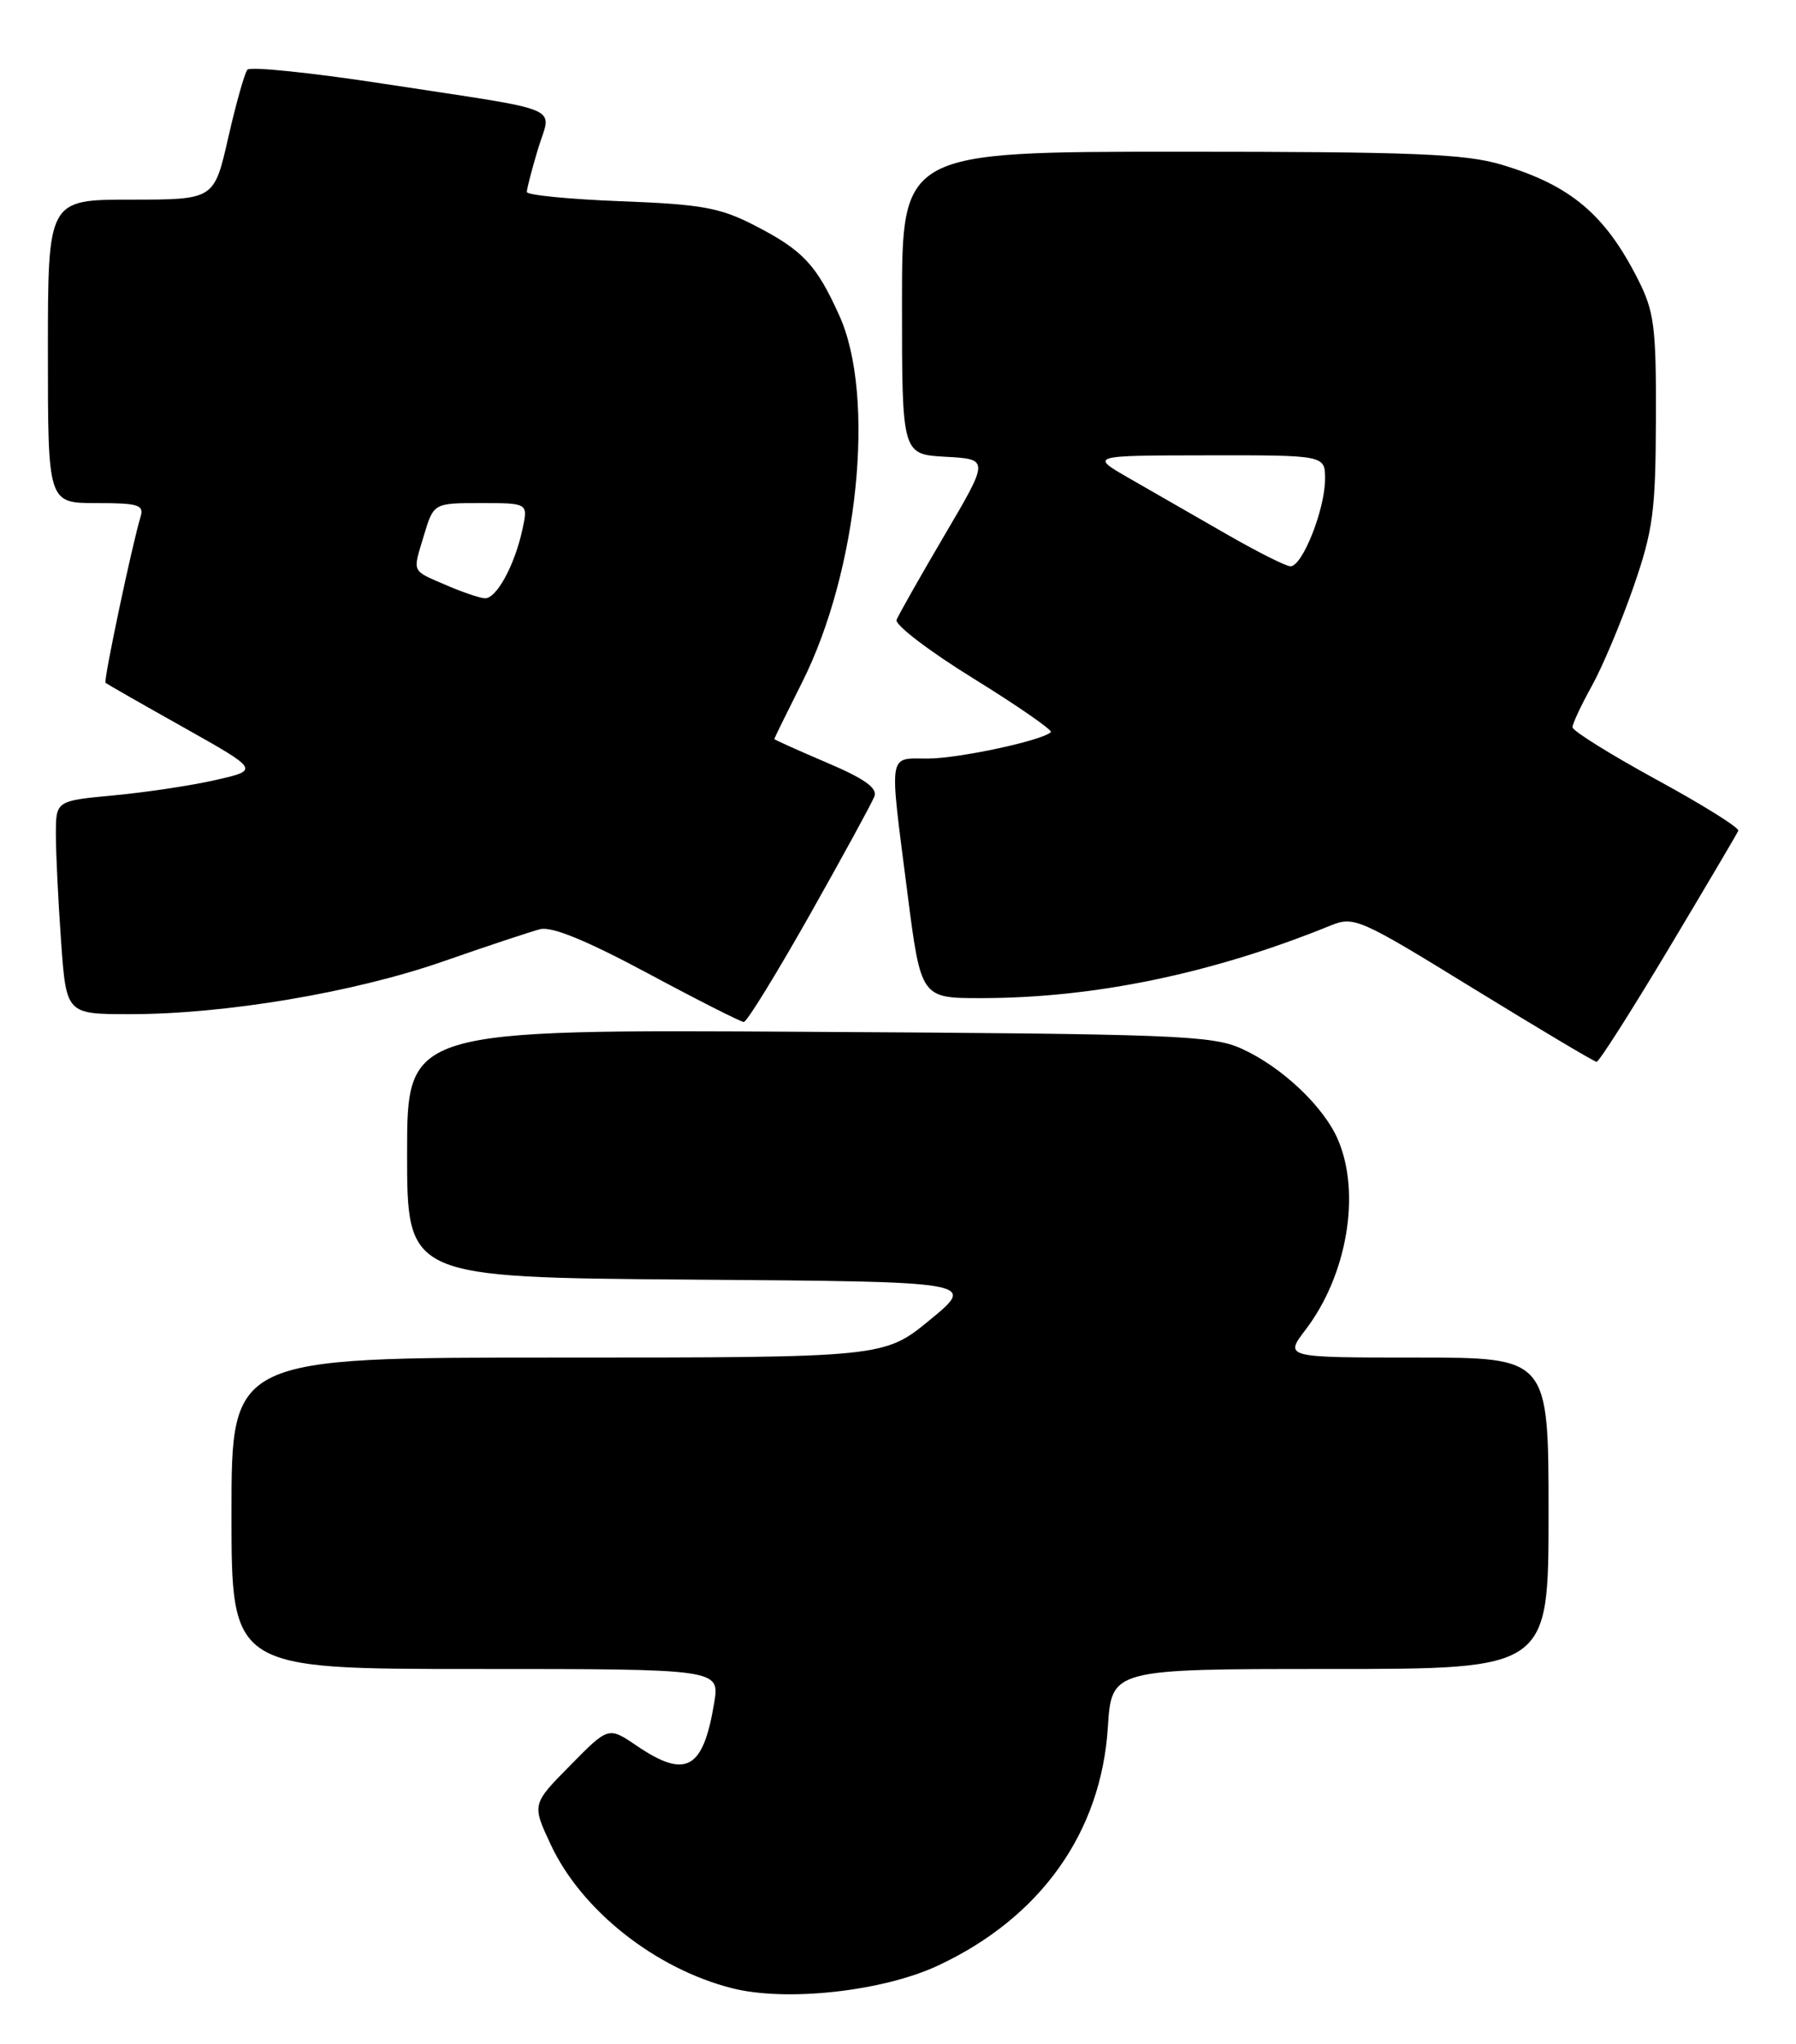 <?xml version="1.0" encoding="UTF-8" standalone="no"?>
<!DOCTYPE svg PUBLIC "-//W3C//DTD SVG 1.1//EN" "http://www.w3.org/Graphics/SVG/1.1/DTD/svg11.dtd" >
<svg xmlns="http://www.w3.org/2000/svg" xmlns:xlink="http://www.w3.org/1999/xlink" version="1.1" viewBox="0 0 225 256">
 <g >
 <path fill="currentColor"
d=" M 117.53 246.13 C 130.36 240.13 137.95 229.49 138.79 216.30 C 139.26 209.00 139.26 209.00 166.63 209.00 C 194.00 209.00 194.00 209.00 194.00 189.50 C 194.00 170.00 194.00 170.00 177.45 170.00 C 160.90 170.00 160.90 170.00 163.57 166.50 C 168.76 159.69 170.51 149.45 167.62 142.72 C 165.83 138.55 160.55 133.57 155.50 131.30 C 151.85 129.66 147.12 129.47 101.25 129.21 C 51.00 128.91 51.00 128.91 51.00 144.44 C 51.00 159.97 51.00 159.97 86.66 160.24 C 122.31 160.50 122.31 160.50 116.54 165.25 C 110.77 170.00 110.77 170.00 69.89 170.00 C 29.00 170.00 29.00 170.00 29.00 189.50 C 29.00 209.00 29.00 209.00 59.59 209.00 C 90.18 209.00 90.18 209.00 89.47 213.25 C 88.09 221.61 85.93 222.80 79.75 218.60 C 76.22 216.21 76.22 216.21 71.43 221.08 C 66.63 225.94 66.63 225.94 69.01 231.02 C 72.86 239.24 82.10 246.54 91.73 248.98 C 98.55 250.70 110.61 249.37 117.53 246.13 Z  M 209.02 118.85 C 213.68 111.06 217.62 104.39 217.77 104.03 C 217.92 103.66 213.31 100.78 207.52 97.63 C 201.74 94.47 197.00 91.52 197.00 91.07 C 197.00 90.62 198.10 88.28 199.43 85.88 C 200.77 83.47 203.11 77.90 204.64 73.50 C 207.10 66.39 207.41 64.05 207.45 52.50 C 207.49 40.90 207.24 39.01 205.21 35.00 C 201.08 26.83 196.72 23.18 188.07 20.61 C 183.53 19.26 176.93 19.00 147.82 19.00 C 113.00 19.00 113.00 19.00 113.00 37.95 C 113.00 56.90 113.00 56.90 118.47 57.20 C 123.93 57.50 123.93 57.50 118.34 67.00 C 115.27 72.22 112.56 77.01 112.32 77.62 C 112.08 78.24 116.43 81.56 121.99 84.99 C 127.55 88.43 131.89 91.44 131.65 91.68 C 130.60 92.73 120.14 94.98 116.25 94.99 C 111.20 95.00 111.38 93.85 113.67 111.75 C 115.37 125.00 115.37 125.00 122.94 124.99 C 137.11 124.98 151.86 121.92 166.62 115.93 C 169.64 114.70 170.20 114.94 184.62 123.81 C 192.80 128.83 199.73 132.96 200.02 132.97 C 200.31 132.99 204.36 126.63 209.02 118.85 Z  M 101.42 114.61 C 105.58 107.24 109.23 100.55 109.54 99.74 C 109.95 98.68 108.31 97.51 103.55 95.49 C 99.95 93.95 97.00 92.63 97.00 92.54 C 97.00 92.46 98.57 89.27 100.48 85.46 C 107.51 71.50 109.73 49.66 105.16 39.54 C 102.27 33.13 100.59 31.34 94.50 28.21 C 90.19 26.00 87.88 25.58 77.75 25.20 C 71.29 24.95 66.00 24.43 66.00 24.04 C 66.00 23.64 66.63 21.22 67.40 18.65 C 69.07 13.12 71.29 14.05 48.07 10.49 C 39.03 9.10 31.34 8.31 30.99 8.73 C 30.64 9.16 29.56 12.99 28.59 17.25 C 26.83 25.00 26.83 25.00 16.41 25.00 C 6.00 25.00 6.00 25.00 6.00 44.00 C 6.00 63.00 6.00 63.00 12.07 63.00 C 17.38 63.00 18.07 63.22 17.60 64.75 C 16.54 68.25 12.94 85.28 13.22 85.51 C 13.37 85.64 17.77 88.16 23.00 91.09 C 32.50 96.43 32.50 96.43 27.00 97.68 C 23.98 98.37 18.24 99.23 14.25 99.60 C 7.00 100.28 7.00 100.28 7.00 104.48 C 7.00 106.80 7.29 112.81 7.65 117.85 C 8.30 127.00 8.30 127.00 16.27 127.00 C 28.23 127.00 44.29 124.30 55.50 120.40 C 61.00 118.48 66.47 116.67 67.65 116.36 C 69.11 115.98 73.44 117.75 81.15 121.88 C 87.39 125.23 92.81 127.97 93.18 127.98 C 93.56 127.99 97.26 121.97 101.42 114.61 Z  M 153.50 66.80 C 149.65 64.59 144.25 61.49 141.50 59.91 C 136.50 57.04 136.50 57.04 151.25 57.02 C 166.00 57.00 166.00 57.00 166.00 59.98 C 166.00 63.81 163.12 71.03 161.64 70.91 C 161.01 70.87 157.35 69.02 153.50 66.80 Z  M 56.00 73.32 C 51.47 71.36 51.68 71.81 53.09 67.10 C 54.32 63.00 54.32 63.00 60.24 63.00 C 66.16 63.00 66.16 63.00 65.46 66.25 C 64.48 70.80 62.18 75.02 60.72 74.92 C 60.05 74.87 57.92 74.15 56.00 73.32 Z "/>
</g>
</svg>